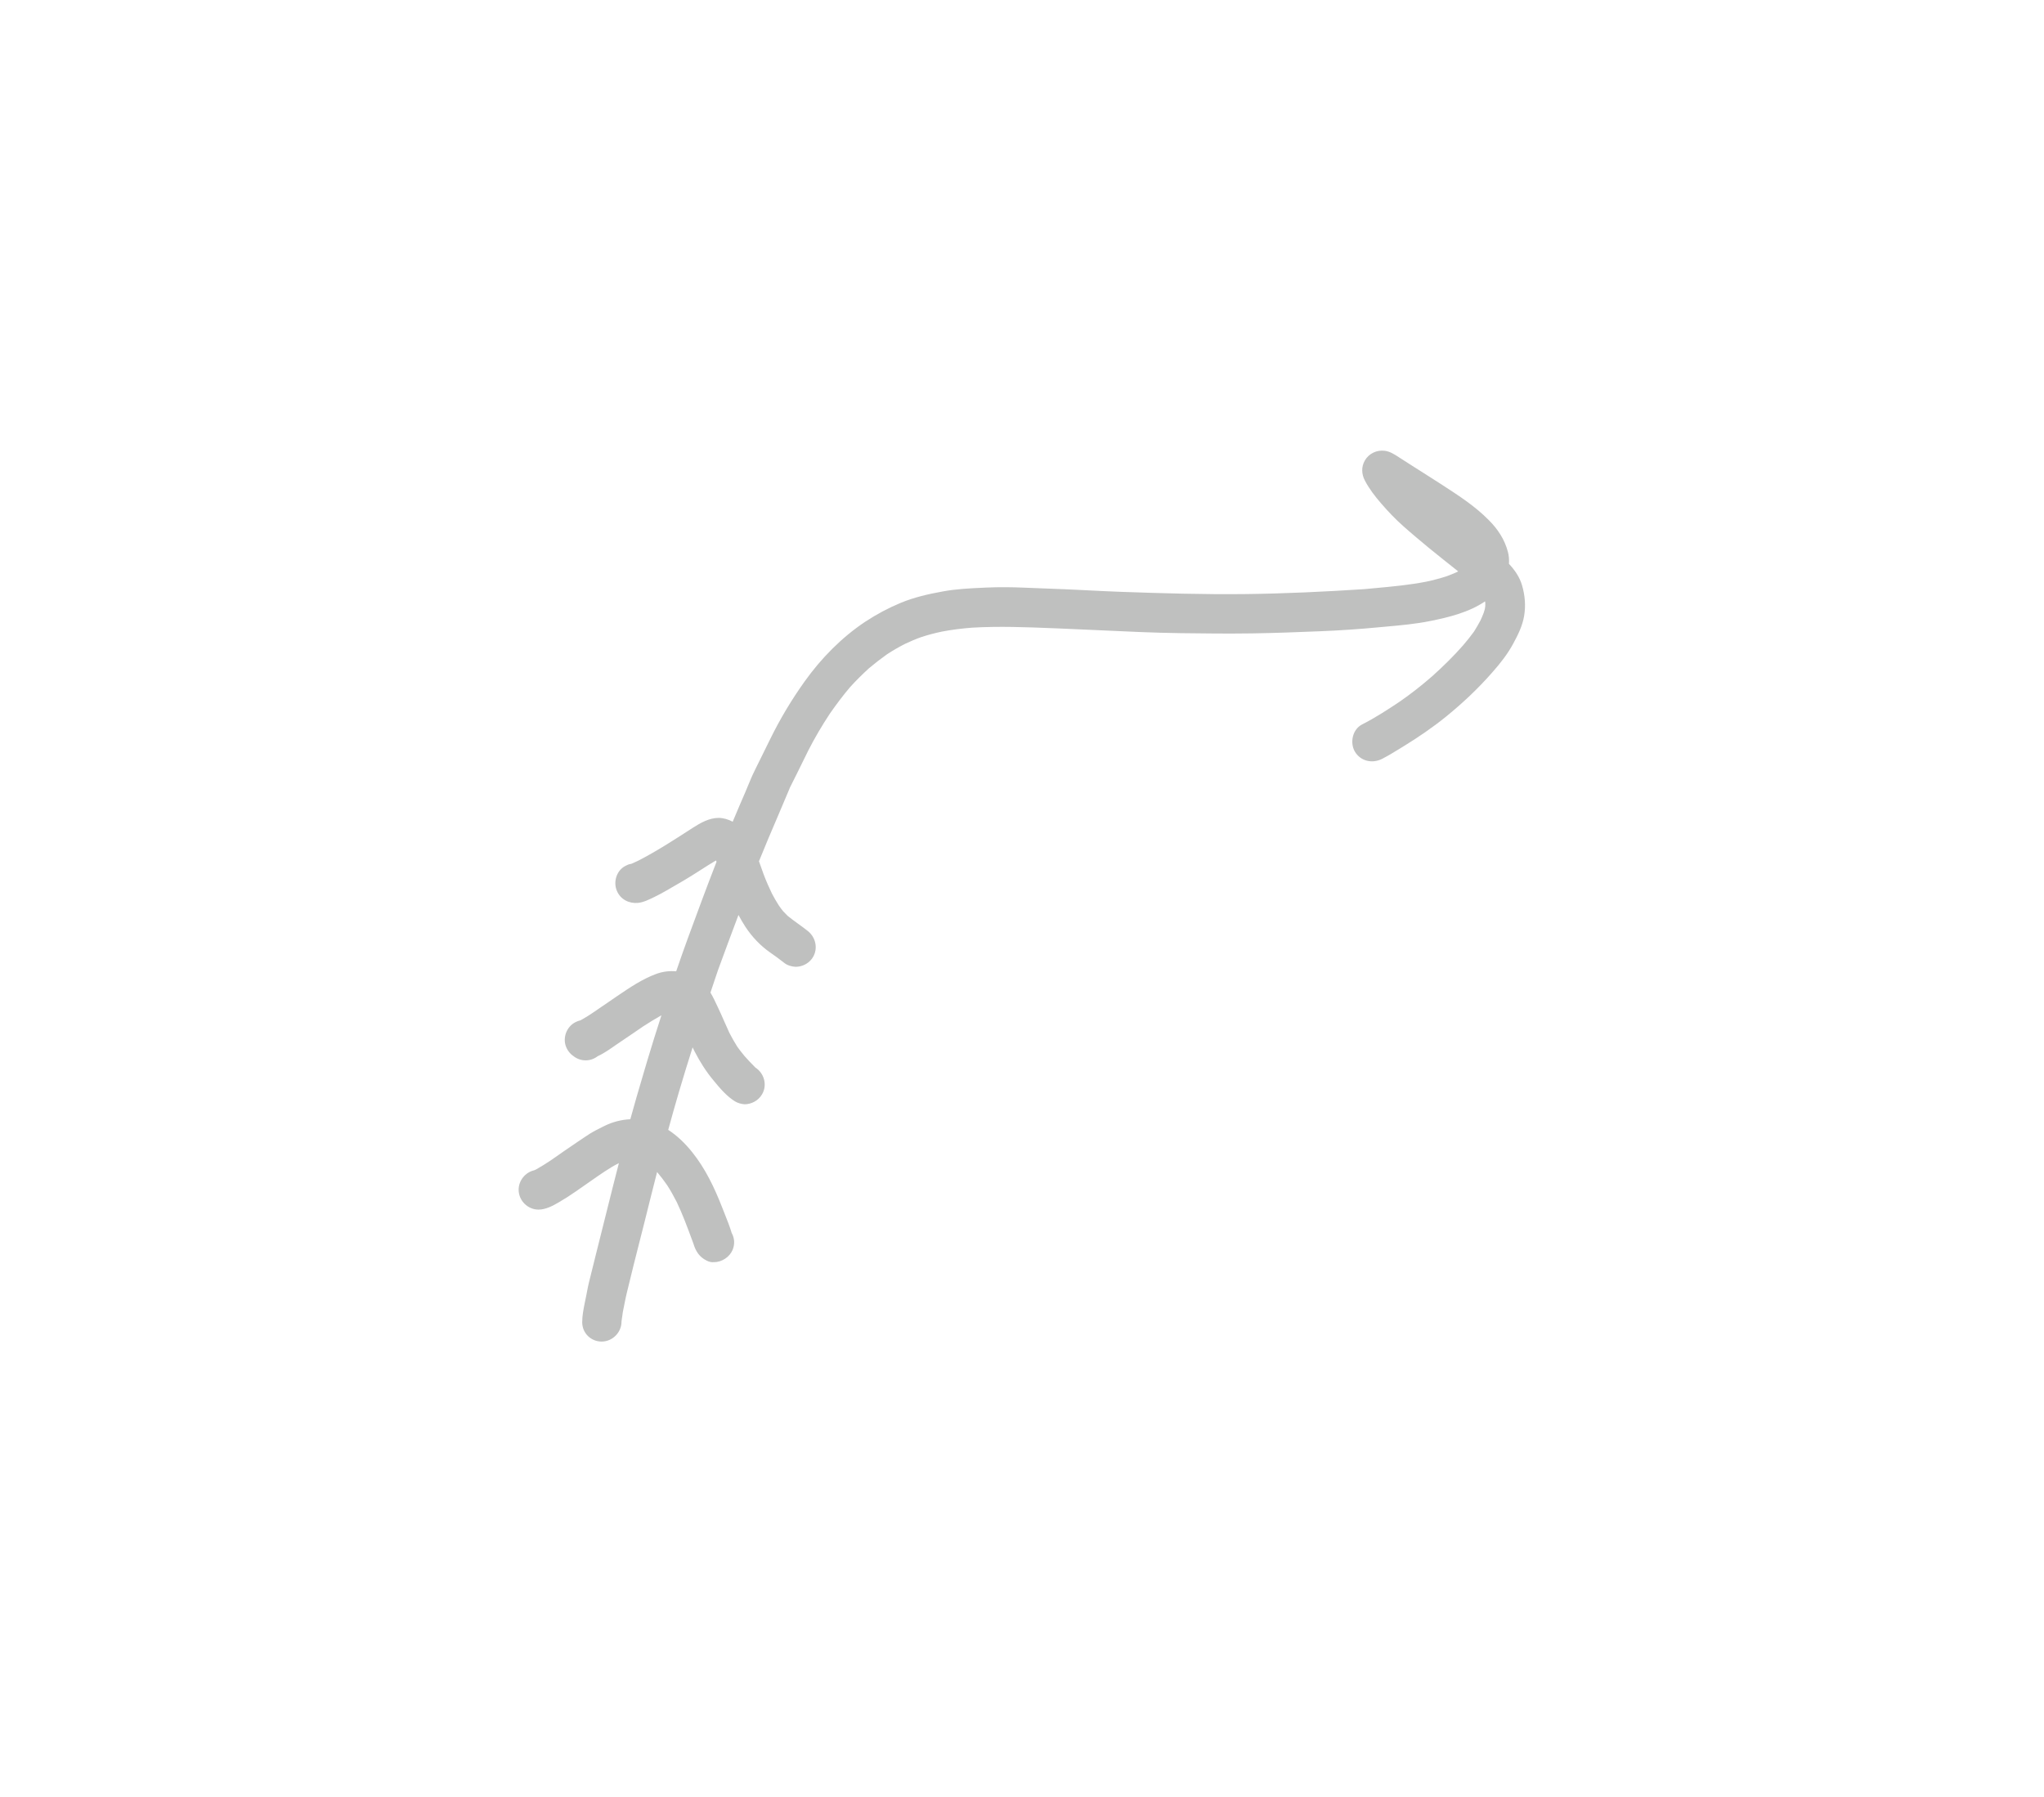 <?xml version="1.0" encoding="UTF-8" standalone="yes"?>
<svg width="91" height="80" viewBox="-40 -40 171 160" fill="none" xmlns="http://www.w3.org/2000/svg">
  <path
    d="M6.578 75.967C6.46 76.55 6.34 77.141 6.34 77.74C6.34 78.7 7.11 79.46 8.07 79.46C9.03 79.46 9.84 78.65 9.84 77.69V77.66L9.96 76.82C10.08 76.25 10.18 75.66 10.32 75.09L10.671 73.659C10.754 73.32 10.837 72.981 10.92 72.64C11.09 71.96 11.263 71.282 11.435 70.604C11.517 70.283 11.599 69.962 11.68 69.641C11.771 69.284 11.861 68.927 11.95 68.57C12.068 68.096 12.186 67.622 12.304 67.149C12.411 66.724 12.517 66.298 12.625 65.874C12.752 65.371 12.879 64.868 13.008 64.366L13.03 64.39C13.34 64.76 13.63 65.14 13.9 65.53C14.22 66.02 14.49 66.52 14.76 67.04C15.278 68.13 15.697 69.262 16.114 70.39L16.115 70.393L16.24 70.73C16.44 71.41 16.77 71.93 17.42 72.25C17.63 72.36 17.85 72.41 18.07 72.39C18.77 72.39 19.46 71.94 19.73 71.3C19.95 70.78 19.9 70.24 19.65 69.79C19.48 69.219 19.254 68.653 19.03 68.094L19.03 68.092C18.952 67.897 18.875 67.703 18.8 67.51C18.12 65.77 17.3 64.04 16.12 62.58C15.514 61.824 14.805 61.13 13.999 60.609C14.302 59.497 14.614 58.387 14.94 57.28C15.336 55.936 15.748 54.598 16.17 53.264C16.229 53.386 16.288 53.508 16.35 53.63C16.83 54.56 17.38 55.43 18.05 56.23C18.59 56.89 19.21 57.62 19.94 58.07C20.21 58.23 20.51 58.31 20.8 58.33C21.41 58.33 22.03 58 22.35 57.45C22.84 56.63 22.55 55.57 21.76 55.06C21.424 54.733 21.105 54.382 20.787 54.028C20.649 53.865 20.517 53.7 20.39 53.531C20.305 53.419 20.222 53.305 20.14 53.19C19.89 52.79 19.66 52.39 19.45 51.98C19.287 51.631 19.132 51.277 18.976 50.923L18.976 50.922C18.789 50.496 18.602 50.07 18.4 49.65C18.204 49.235 18.005 48.793 17.759 48.387C17.87 48.054 17.982 47.72 18.094 47.387C18.206 47.055 18.318 46.722 18.43 46.39C19.03 44.744 19.64 43.108 20.254 41.474C20.446 41.837 20.653 42.192 20.88 42.54C21.46 43.42 22.19 44.19 23.05 44.8C23.47 45.09 23.89 45.39 24.29 45.71C24.59 45.96 24.97 46.07 25.34 46.09C25.88 46.09 26.43 45.84 26.77 45.4C27.37 44.63 27.2 43.53 26.45 42.92C26.164 42.688 25.863 42.471 25.561 42.253C25.251 42.028 24.939 41.803 24.64 41.56C24.51 41.43 24.37 41.29 24.24 41.15C24.1 40.98 23.97 40.81 23.85 40.63C23.63 40.29 23.43 39.94 23.24 39.58C22.97 39.02 22.72 38.45 22.5 37.87C22.43 37.681 22.363 37.49 22.297 37.3C22.226 37.096 22.155 36.893 22.079 36.691C22.616 35.354 23.182 34.03 23.749 32.705L23.756 32.688C24.12 31.837 24.483 30.985 24.84 30.13C24.82 30.165 24.802 30.2 24.785 30.235C24.78 30.244 24.776 30.254 24.771 30.263L24.762 30.282C24.752 30.301 24.741 30.32 24.73 30.34C25.219 29.378 25.695 28.409 26.168 27.445L26.182 27.417L26.46 26.85C27.04 25.71 27.7 24.59 28.41 23.52C28.97 22.72 29.55 21.94 30.18 21.2C30.72 20.6 31.29 20.04 31.88 19.5C32.39 19.07 32.92 18.66 33.47 18.27C33.98 17.93 34.51 17.63 35.05 17.35C35.53 17.12 36.02 16.91 36.53 16.73C37.14 16.53 37.75 16.37 38.37 16.24C39.26 16.07 40.16 15.96 41.07 15.89C43.47 15.751 45.852 15.845 48.242 15.939L48.78 15.96C49.987 16.007 51.192 16.063 52.397 16.12L52.411 16.121C54.816 16.234 57.218 16.347 59.62 16.38C61.75 16.41 63.87 16.43 66 16.4C68.02 16.37 70.03 16.29 72.04 16.21C73.8 16.14 75.58 16.02 77.34 15.85C77.536 15.832 77.731 15.814 77.927 15.797L77.939 15.796L77.951 15.794L77.954 15.794C79.258 15.677 80.56 15.559 81.84 15.3C83.5 14.97 85.31 14.52 86.73 13.55C86.75 13.64 86.76 13.74 86.76 13.83V13.84C86.76 13.82 86.758 13.801 86.755 13.78C86.754 13.767 86.752 13.754 86.751 13.739C86.751 13.73 86.75 13.72 86.75 13.71L86.75 13.917L86.75 13.94V13.98C86.74 14.07 86.73 14.15 86.71 14.24L86.709 14.244C86.679 14.352 86.65 14.461 86.61 14.57C86.56 14.705 86.506 14.836 86.449 14.966C86.405 15.068 86.358 15.169 86.31 15.27C86.13 15.61 85.94 15.93 85.74 16.25C85.43 16.67 85.11 17.08 84.77 17.47C83.91 18.45 82.99 19.35 82.02 20.22C81.101 21.024 80.145 21.773 79.144 22.468C78.061 23.195 76.94 23.92 75.78 24.51C74.92 24.95 74.68 26.14 75.14 26.93C75.66 27.8 76.71 28.01 77.57 27.57C78.132 27.28 78.679 26.944 79.224 26.609L79.45 26.47C80.77 25.66 82.05 24.79 83.26 23.81C84.76 22.59 86.16 21.27 87.43 19.81C88.11 19.04 88.75 18.22 89.24 17.31C89.66 16.54 90.06 15.73 90.21 14.85C90.36 13.94 90.29 13.03 90.03 12.14C89.82 11.4 89.38 10.76 88.86 10.21C88.88 9.85 88.86 9.49 88.77 9.16C88.48 8.04 87.87 7.12 87.06 6.31C85.849 5.08 84.401 4.142 82.954 3.204L82.953 3.203L82.67 3.02C82.136 2.674 81.597 2.333 81.061 1.993C80.853 1.862 80.646 1.731 80.44 1.6C80.244 1.476 80.05 1.351 79.856 1.227L79.83 1.21C79.627 1.08 79.425 0.95 79.22 0.82C79.161 0.783 79.103 0.745 79.044 0.706C78.661 0.457 78.268 0.201 77.8 0.14C77.09 0.05 76.39 0.38 76.03 1C75.7 1.57 75.73 2.22 76.03 2.79C76.41 3.52 76.94 4.21 77.48 4.83C78.1 5.55 78.75 6.23 79.46 6.86C80.2 7.52 80.96 8.15 81.73 8.79C82.16 9.145 82.595 9.493 83.032 9.839L83.348 10.09L83.353 10.094C83.682 10.355 84.012 10.616 84.34 10.88C84.29 10.9 84.25 10.93 84.2 10.95C83.91 11.08 83.62 11.2 83.32 11.31C82.73 11.5 82.13 11.66 81.52 11.79C80.01 12.087 78.485 12.228 76.953 12.369C76.629 12.399 76.305 12.429 75.98 12.46C72.43 12.69 68.88 12.86 65.32 12.9C61.64 12.94 57.98 12.83 54.3 12.7C53.356 12.666 52.412 12.619 51.467 12.572L51.454 12.571C51.059 12.551 50.665 12.532 50.27 12.513C49.953 12.498 49.637 12.483 49.32 12.47C48.13 12.42 46.94 12.38 45.74 12.33C44.61 12.28 43.46 12.27 42.32 12.32L42.11 12.33C40.878 12.386 39.631 12.443 38.42 12.67C37.15 12.9 35.88 13.19 34.68 13.69C33.58 14.15 32.53 14.71 31.53 15.37C29.43 16.77 27.62 18.62 26.16 20.66C25 22.28 23.97 24 23.09 25.79C22.859 26.261 22.626 26.733 22.393 27.204C22.194 27.607 21.995 28.009 21.797 28.411L21.7 28.61C21.471 29.071 21.272 29.552 21.074 30.032C21 30.212 20.926 30.392 20.85 30.57C20.55 31.26 20.25 31.95 19.96 32.65C19.887 32.823 19.814 32.996 19.741 33.169C19.345 32.959 18.909 32.83 18.48 32.83C17.64 32.83 16.84 33.29 16.16 33.73L15.96 33.859C14.447 34.837 12.93 35.816 11.33 36.64C11.23 36.685 11.133 36.73 11.035 36.775C10.938 36.82 10.84 36.865 10.74 36.91C10.735 36.91 10.73 36.913 10.725 36.915C10.72 36.917 10.715 36.92 10.71 36.92C10.67 36.92 10.64 36.93 10.6 36.94C10.45 36.97 10.29 37.05 10.16 37.12C9.39 37.53 9.09 38.54 9.43 39.33C9.75 40.09 10.51 40.47 11.3 40.4C11.81 40.35 12.31 40.09 12.77 39.87C13.14 39.69 13.49 39.5 13.84 39.3C14.286 39.044 14.725 38.788 15.163 38.532L15.44 38.37C15.915 38.09 16.38 37.792 16.845 37.495C17.31 37.197 17.775 36.9 18.25 36.62C18.267 36.66 18.284 36.699 18.301 36.739C17.411 39.021 16.564 41.321 15.72 43.62C15.371 44.573 15.037 45.53 14.709 46.49C14.114 46.437 13.505 46.511 12.94 46.72C11.69 47.179 10.564 47.943 9.469 48.687L9.39 48.74C9.065 48.966 8.74 49.189 8.415 49.41C8.15 49.591 7.885 49.77 7.62 49.95L7.61 49.96L7.6 49.97C7.56 49.997 7.52 50.024 7.48 50.051C7.44 50.077 7.401 50.103 7.361 50.129C7.281 50.182 7.2 50.235 7.12 50.29C7.178 50.257 7.229 50.224 7.278 50.191C6.928 50.423 6.569 50.646 6.2 50.85C6.18 50.85 6.16 50.86 6.14 50.87C6.05 50.89 5.96 50.92 5.87 50.96C5.05 51.29 4.62 52.22 4.85 53.06C4.97 53.46 5.22 53.81 5.56 54.04C5.86 54.28 6.24 54.42 6.65 54.42C7.05 54.42 7.42 54.28 7.72 54.05C8.31 53.78 8.86 53.38 9.38 53.02C9.898 52.668 10.421 52.316 10.942 51.961C11.205 51.781 11.468 51.601 11.73 51.42C12.283 51.064 12.83 50.721 13.395 50.406C12.957 51.753 12.537 53.11 12.13 54.46C12.002 54.896 11.874 55.331 11.745 55.767C11.362 57.063 10.979 58.361 10.624 59.663C9.83 59.7 9.058 59.899 8.34 60.25L8.152 60.344L8.149 60.345C7.773 60.532 7.399 60.718 7.04 60.94C6.995 60.969 6.95 60.998 6.905 61.027C6.853 61.061 6.801 61.094 6.75 61.129C6.66 61.188 6.569 61.248 6.479 61.308L6.178 61.511C6.109 61.557 6.04 61.603 5.97 61.65C5.14 62.21 4.33 62.77 3.52 63.34C3.1 63.62 2.67 63.89 2.22 64.14C2.17 64.16 2.11 64.19 2.06 64.21C1.28 64.39 0.68 65.11 0.68 65.94C0.68 66.91 1.49 67.71 2.45 67.71C3.08 67.71 3.71 67.38 4.24 67.07C4.76 66.77 5.27 66.44 5.76 66.1C6.07 65.885 6.378 65.67 6.685 65.455C6.865 65.329 7.045 65.203 7.226 65.077C7.354 64.988 7.482 64.899 7.61 64.81C7.745 64.718 7.883 64.624 8.022 64.529C8.14 64.449 8.26 64.368 8.38 64.29C8.77 64.03 9.17 63.79 9.59 63.58L9.606 63.573C9.476 64.081 9.346 64.589 9.217 65.097L9.204 65.145L9.04 65.79L7.6 71.54C7.37 72.44 7.15 73.34 6.93 74.24C6.901 74.359 6.875 74.48 6.85 74.601C6.834 74.679 6.818 74.757 6.803 74.835C6.786 74.923 6.769 75.011 6.752 75.099L6.723 75.251L6.708 75.331C6.68 75.475 6.651 75.618 6.62 75.76L6.578 75.967Z"
    fill="rgba(191, 192, 191, 1)" />
</svg>